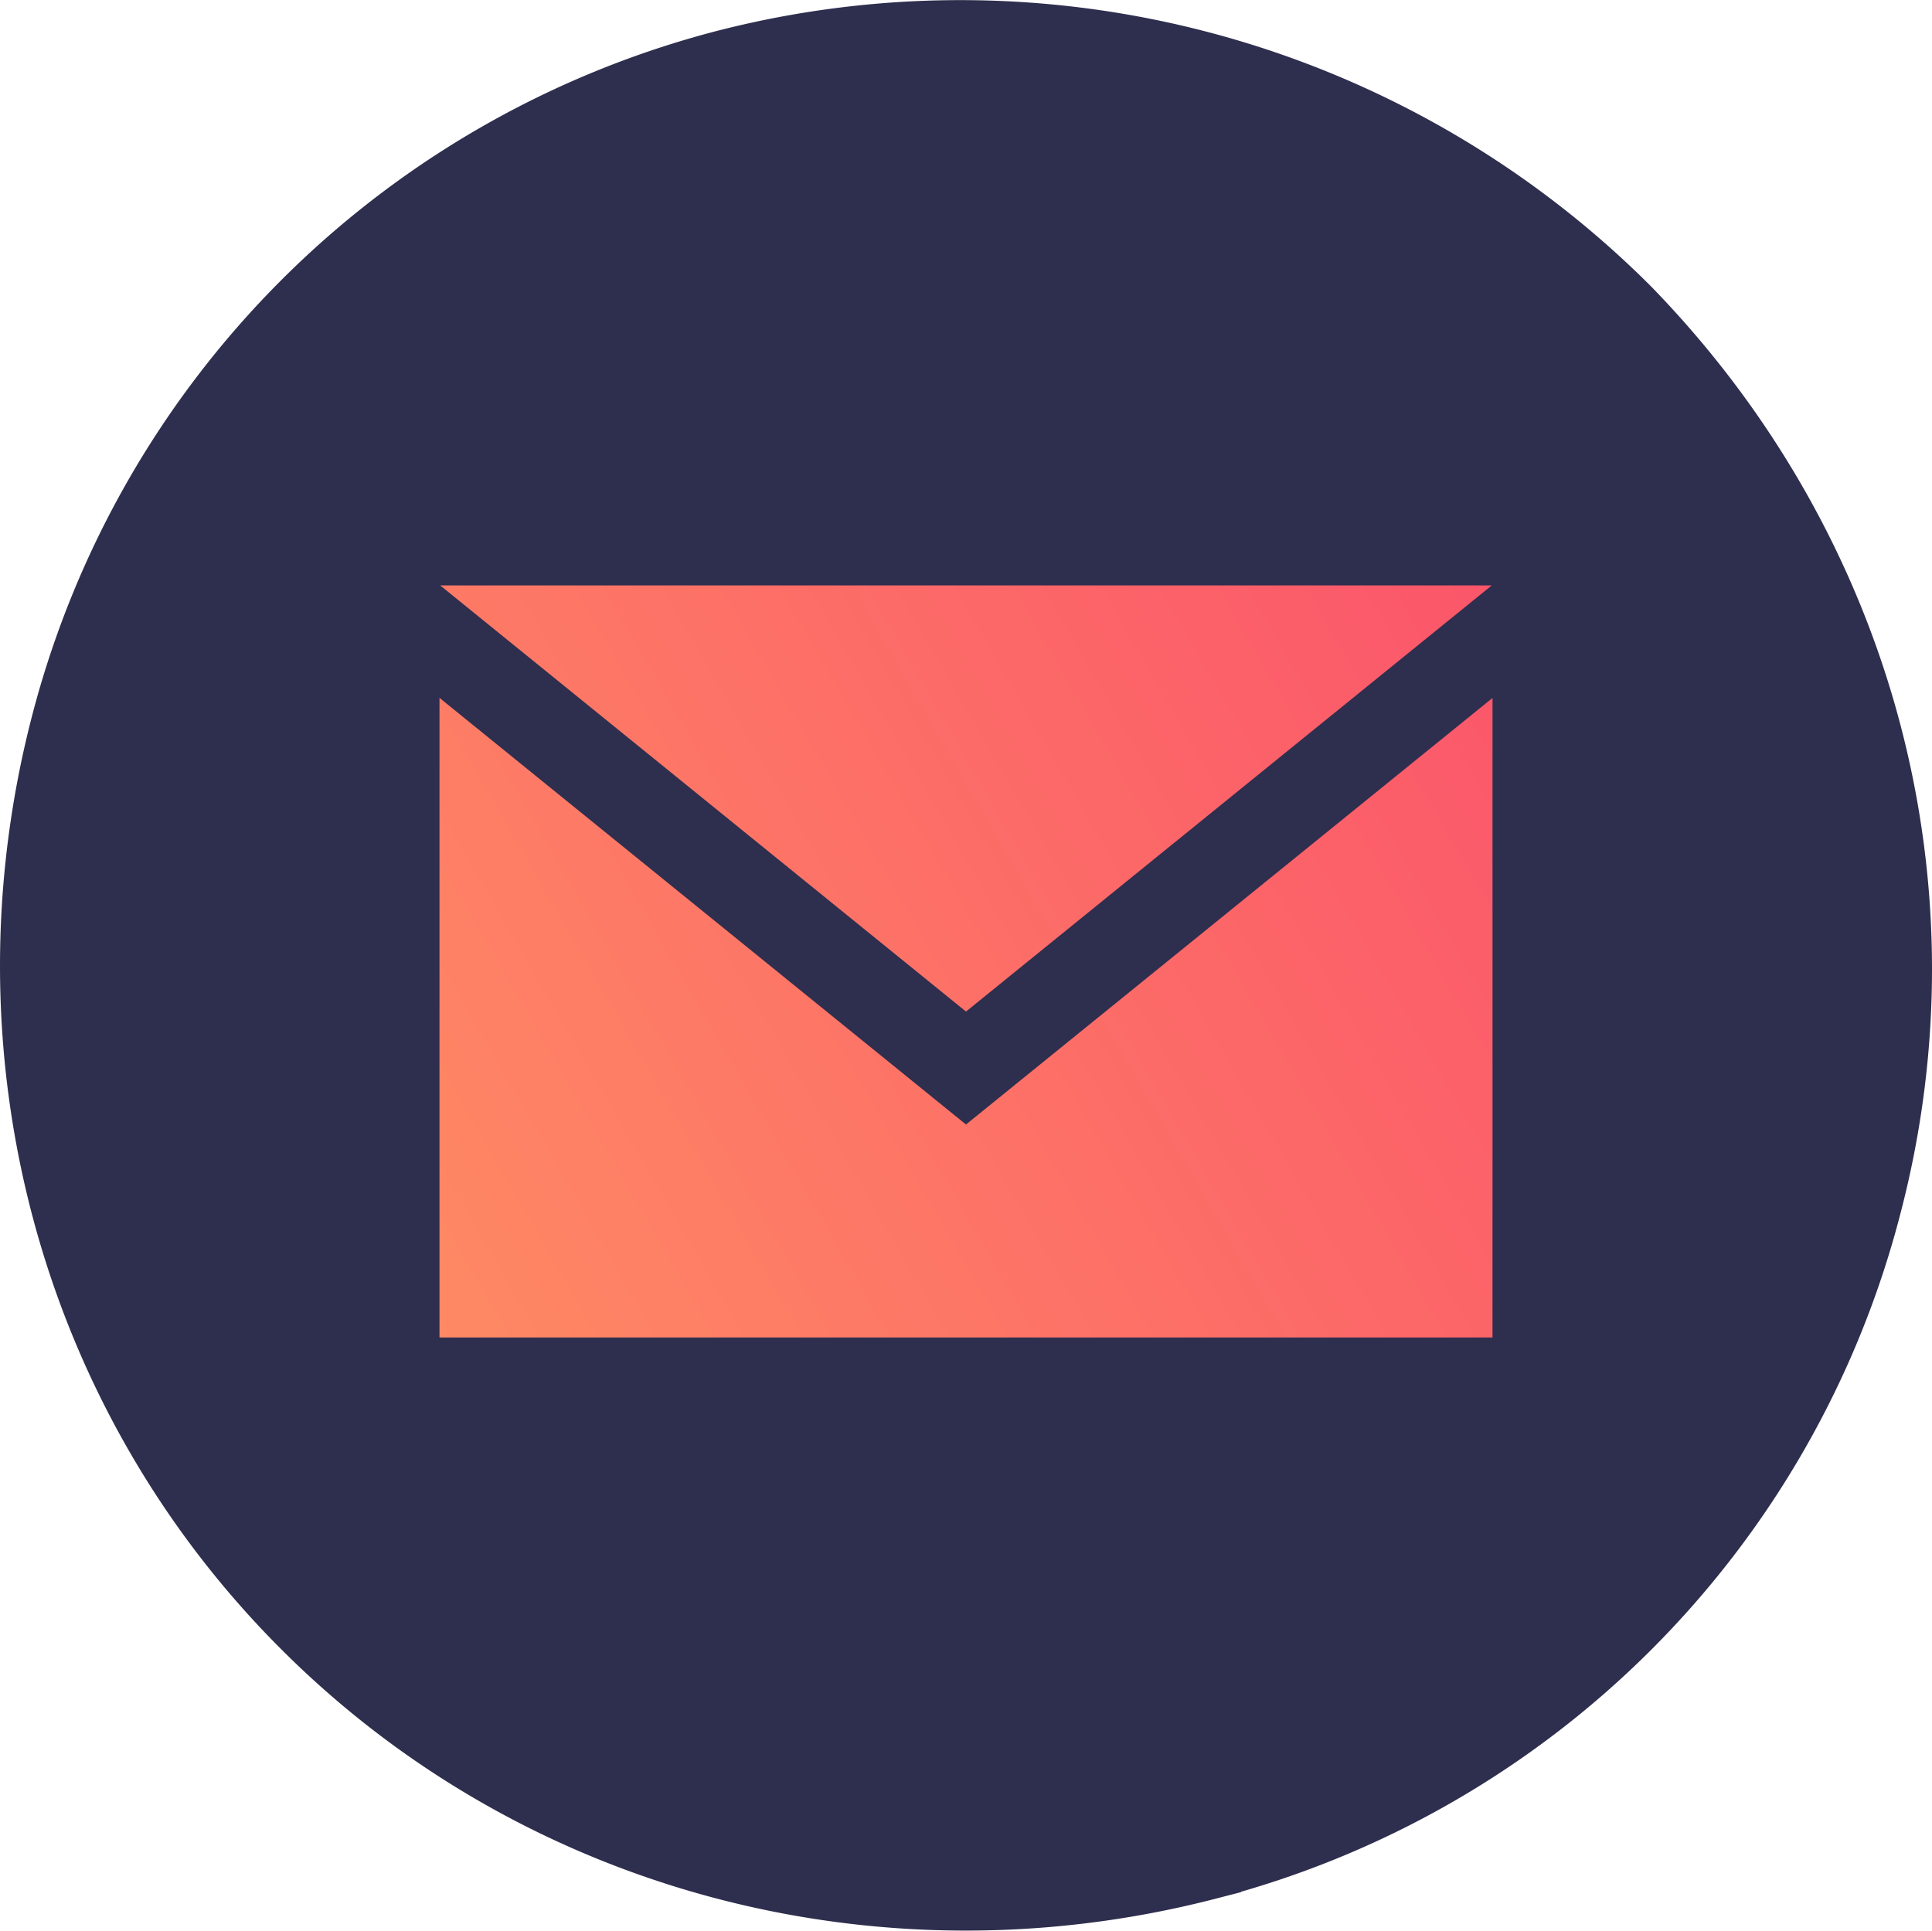 <svg id="email_full" xmlns="http://www.w3.org/2000/svg" xmlns:xlink="http://www.w3.org/1999/xlink" viewBox="0 0 388.26 388.03"><defs><linearGradient id="linear-gradient" x1="567.42" y1="-170.37" x2="664.33" y2="-532.42" gradientTransform="translate(-1.47 198.12) rotate(45)" gradientUnits="userSpaceOnUse"><stop offset="0" stop-color="#ff7a3b" stop-opacity="0.8"/><stop offset="1" stop-color="#f91e47" stop-opacity="0.8"/></linearGradient></defs><g id="email_full-2" data-name="email_full"><path d="M816.2,253.05h0a189.24,189.24,0,0,0-180.9-49.5h0a185,185,0,0,0-132.7,132.7h0c-16.9,65.1,1.2,133.9,48.3,180.9h0c47,47,115.8,65.1,180.9,48.3h0a184.71,184.71,0,0,0,132.7-132.6h0C881.3,368.85,863.2,301.35,816.2,253.05Z" transform="translate(-489.39 -190.58)" style="stroke:#2e2e4e;stroke-miterlimit:10;stroke-width:14px;fill:url(#linear-gradient)"/><path d="M683.52,202.73c-100.17,0-181.39,81.22-181.39,181.4s81.22,181.39,181.39,181.39A181.4,181.4,0,0,0,864.91,384.13C864.91,284,783.7,202.73,683.52,202.73ZM789.18,308.24,683.52,393.89,577.85,308.24Zm.15,151.16H577.71V330.84l105.81,85.75,105.81-85.73Z" transform="translate(-489.39 -190.58)" style="fill:#2e2e4e"/></g></svg>